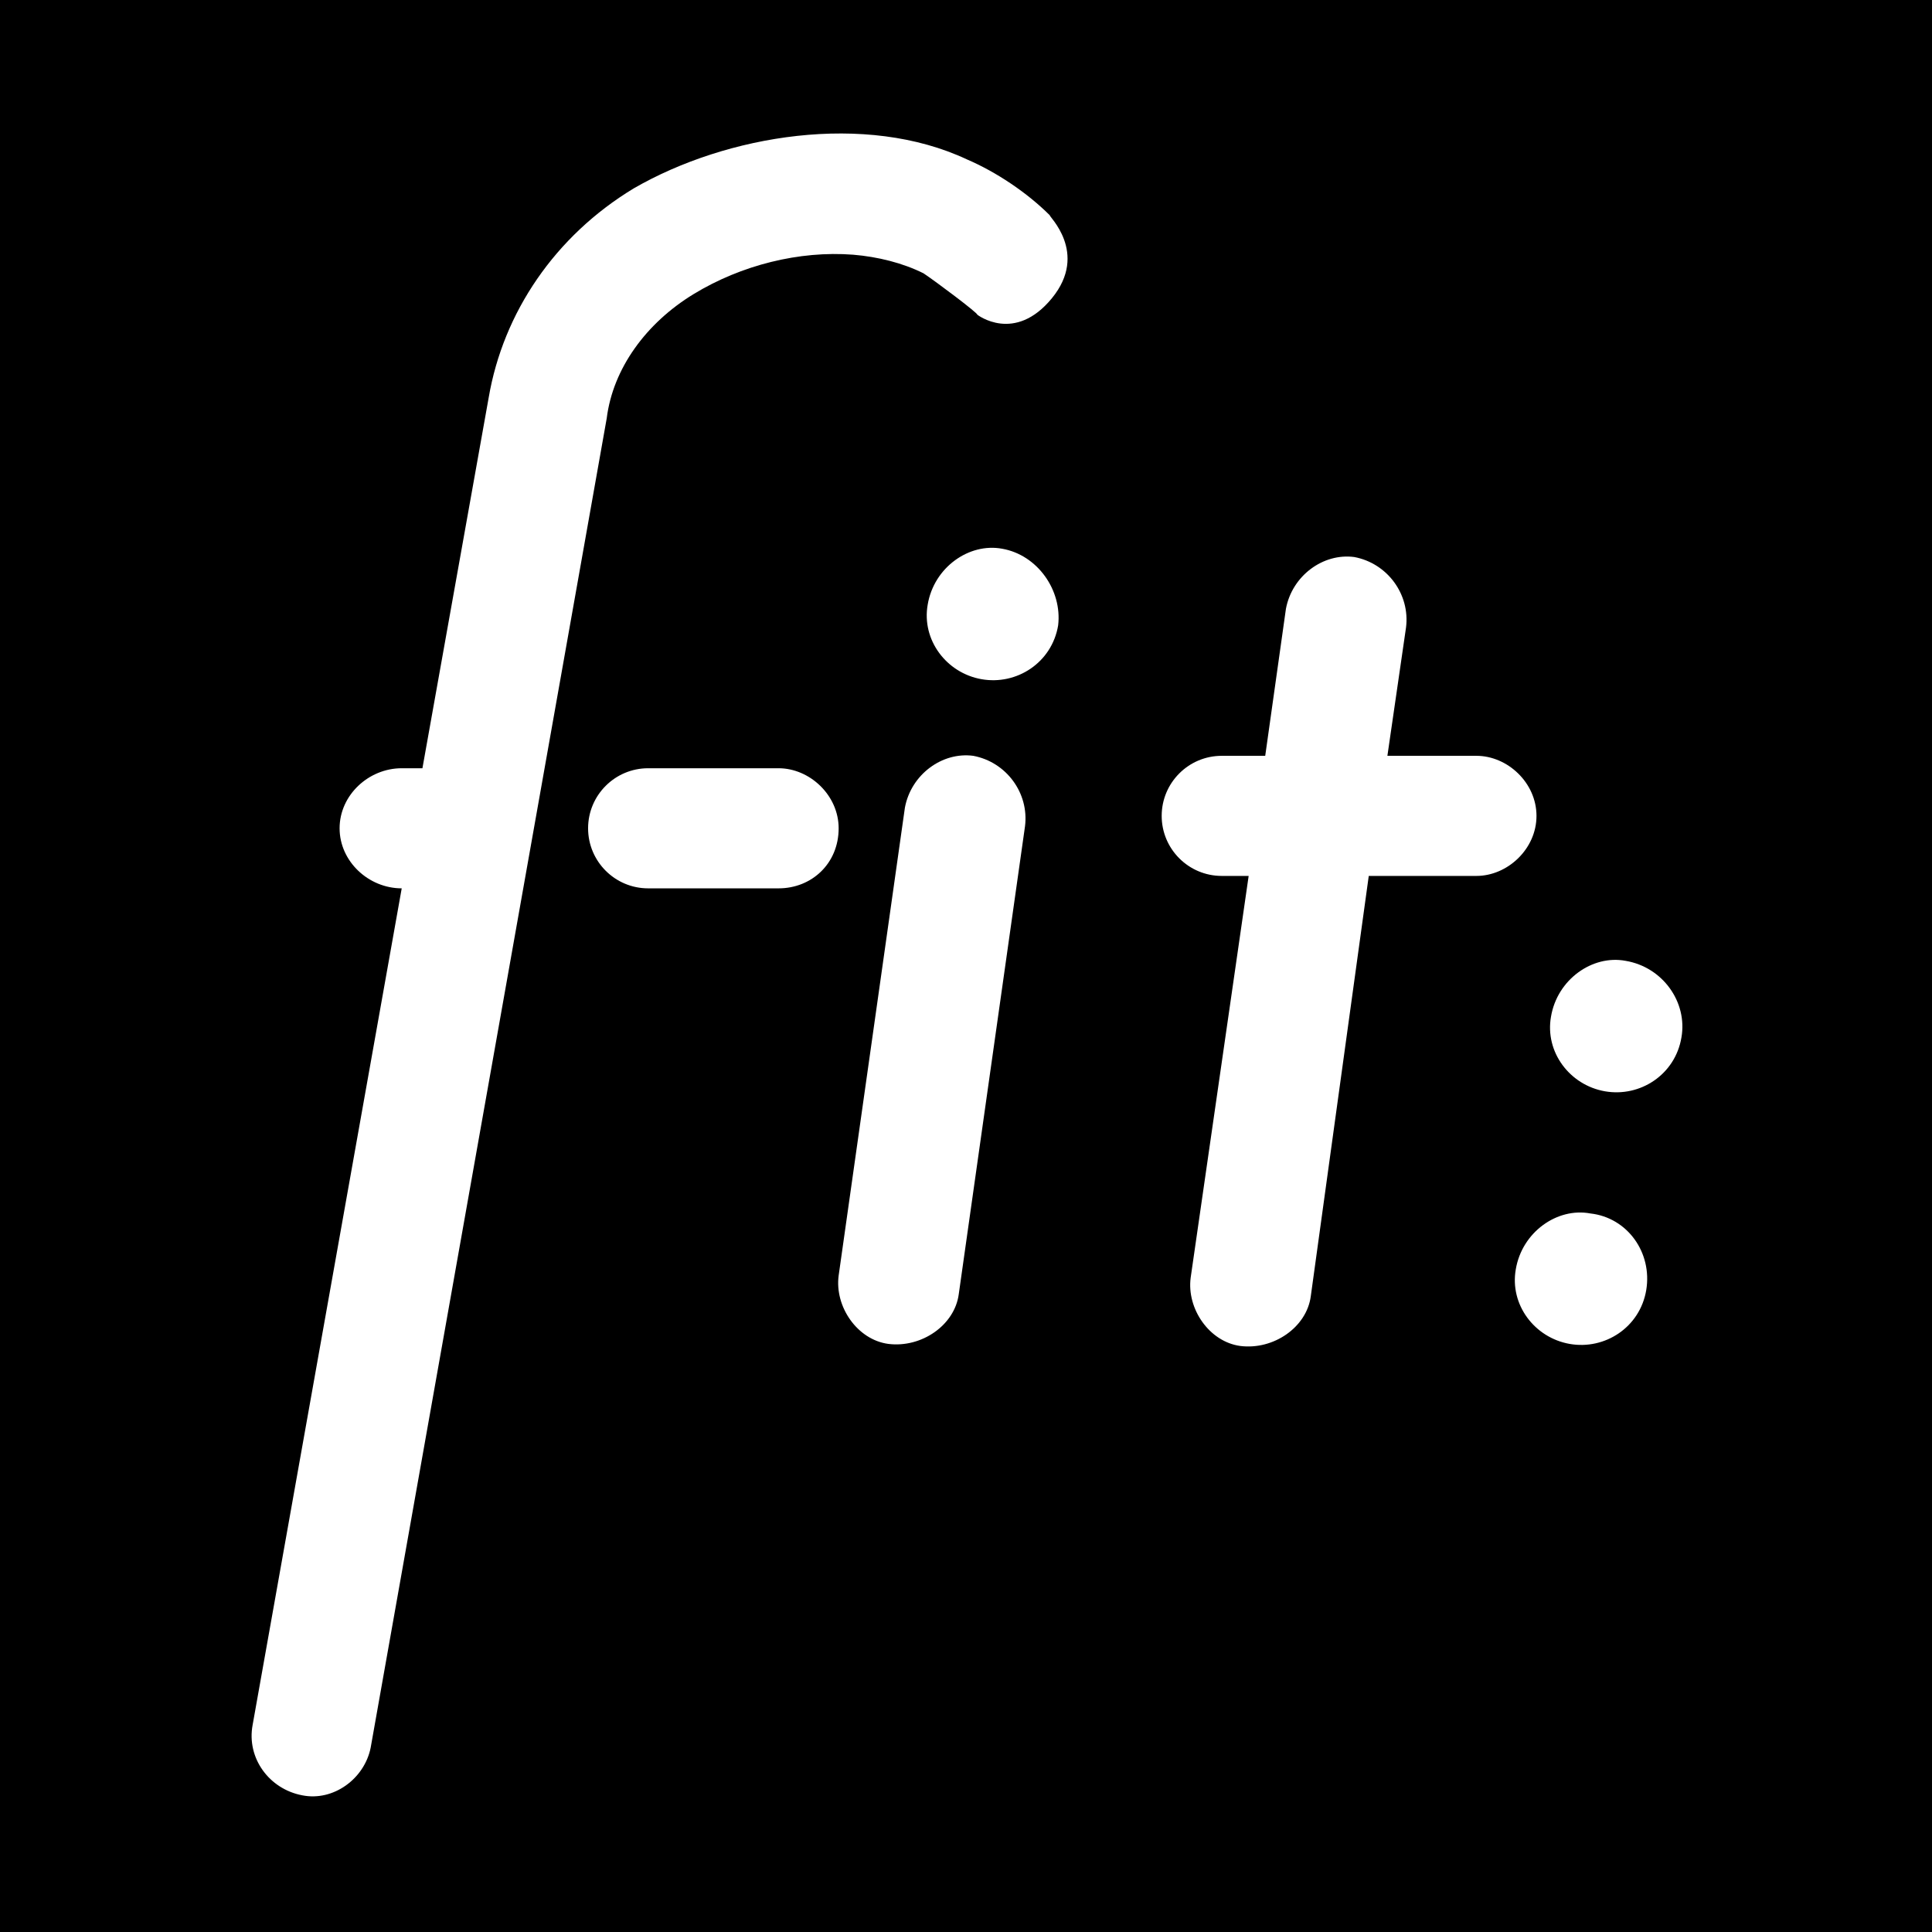 <?xml version="1.0" encoding="utf-8"?>
<!-- Generator: Adobe Illustrator 19.1.0, SVG Export Plug-In . SVG Version: 6.00 Build 0)  -->
<svg version="1.1" id="Layer_1" xmlns="http://www.w3.org/2000/svg" xmlns:xlink="http://www.w3.org/1999/xlink" x="0px" y="0px"
	 viewBox="241.6 241.5 93.3 93.3" style="enable-background:new 241.6 241.5 93.3 93.3;" xml:space="preserve">
<path d="M241.6,241.5v93.3h93.3v-93.3L241.6,241.5L241.6,241.5z M279.2,284.4h-6.3c-1.6,0-2.9-1.3-2.9-2.9s1.3-2.9,2.9-2.9h6.3
	c1.5,0,2.9,1.3,2.9,2.9C282.1,283.2,280.8,284.4,279.2,284.4z M291.1,281.4l-3.2,22.6c-0.2,1.5-1.8,2.6-3.4,2.4
	c-1.5-0.2-2.6-1.8-2.4-3.3l3.2-22.6c0.3-1.6,1.8-2.7,3.3-2.5C290.2,278.3,291.3,279.8,291.1,281.4z M292.7,271.7
	c-0.3,1.8-2,2.9-3.7,2.6s-2.9-1.9-2.6-3.6c0.3-1.8,2-3,3.6-2.7C291.7,268.3,292.9,270,292.7,271.7z M292.4,255.9
	c-1.8,2.2-3.6,0.8-3.6,0.8c0-0.1-2-1.6-2.6-2c-1-0.5-2.2-0.8-3.4-0.9c-2.6-0.2-5.4,0.5-7.7,1.9c-2.3,1.4-3.9,3.6-4.2,6l-11.4,64.2
	c-0.3,1.5-1.8,2.6-3.3,2.3c-1.6-0.3-2.7-1.8-2.4-3.4l7.2-40.4c-1.6,0-3-1.3-3-2.9s1.4-2.9,3-2.9h1l3.2-17.9c0.7-4.1,3.2-7.8,7-10.1
	c4.5-2.6,11.2-3.7,16.1-1.4c1.4,0.6,2.9,1.6,4,2.7C292.2,251.9,294.2,253.7,292.4,255.9z M304.9,304.1c-0.2,1.5-1.8,2.6-3.4,2.4
	c-1.5-0.2-2.6-1.8-2.4-3.3l2.8-19.4h-1.3c-1.6,0-2.9-1.3-2.9-2.9s1.3-2.9,2.9-2.9h2.1l1-7.1c0.3-1.6,1.8-2.7,3.3-2.5
	c1.6,0.3,2.7,1.8,2.5,3.4l-0.9,6.2h4.3c1.5,0,2.9,1.3,2.9,2.9s-1.4,2.9-2.9,2.9h-5.2L304.9,304.1z M321.1,303.8
	c-0.3,1.8-2,2.9-3.7,2.6s-2.9-1.9-2.6-3.6c0.3-1.8,2-3,3.6-2.7C320.2,300.3,321.4,302,321.1,303.8z M322.8,291.6
	c-0.3,1.8-2,2.9-3.7,2.6s-2.9-1.9-2.6-3.6c0.3-1.8,2-3,3.6-2.7C321.9,288.2,323.1,289.9,322.8,291.6z"/>
</svg>
